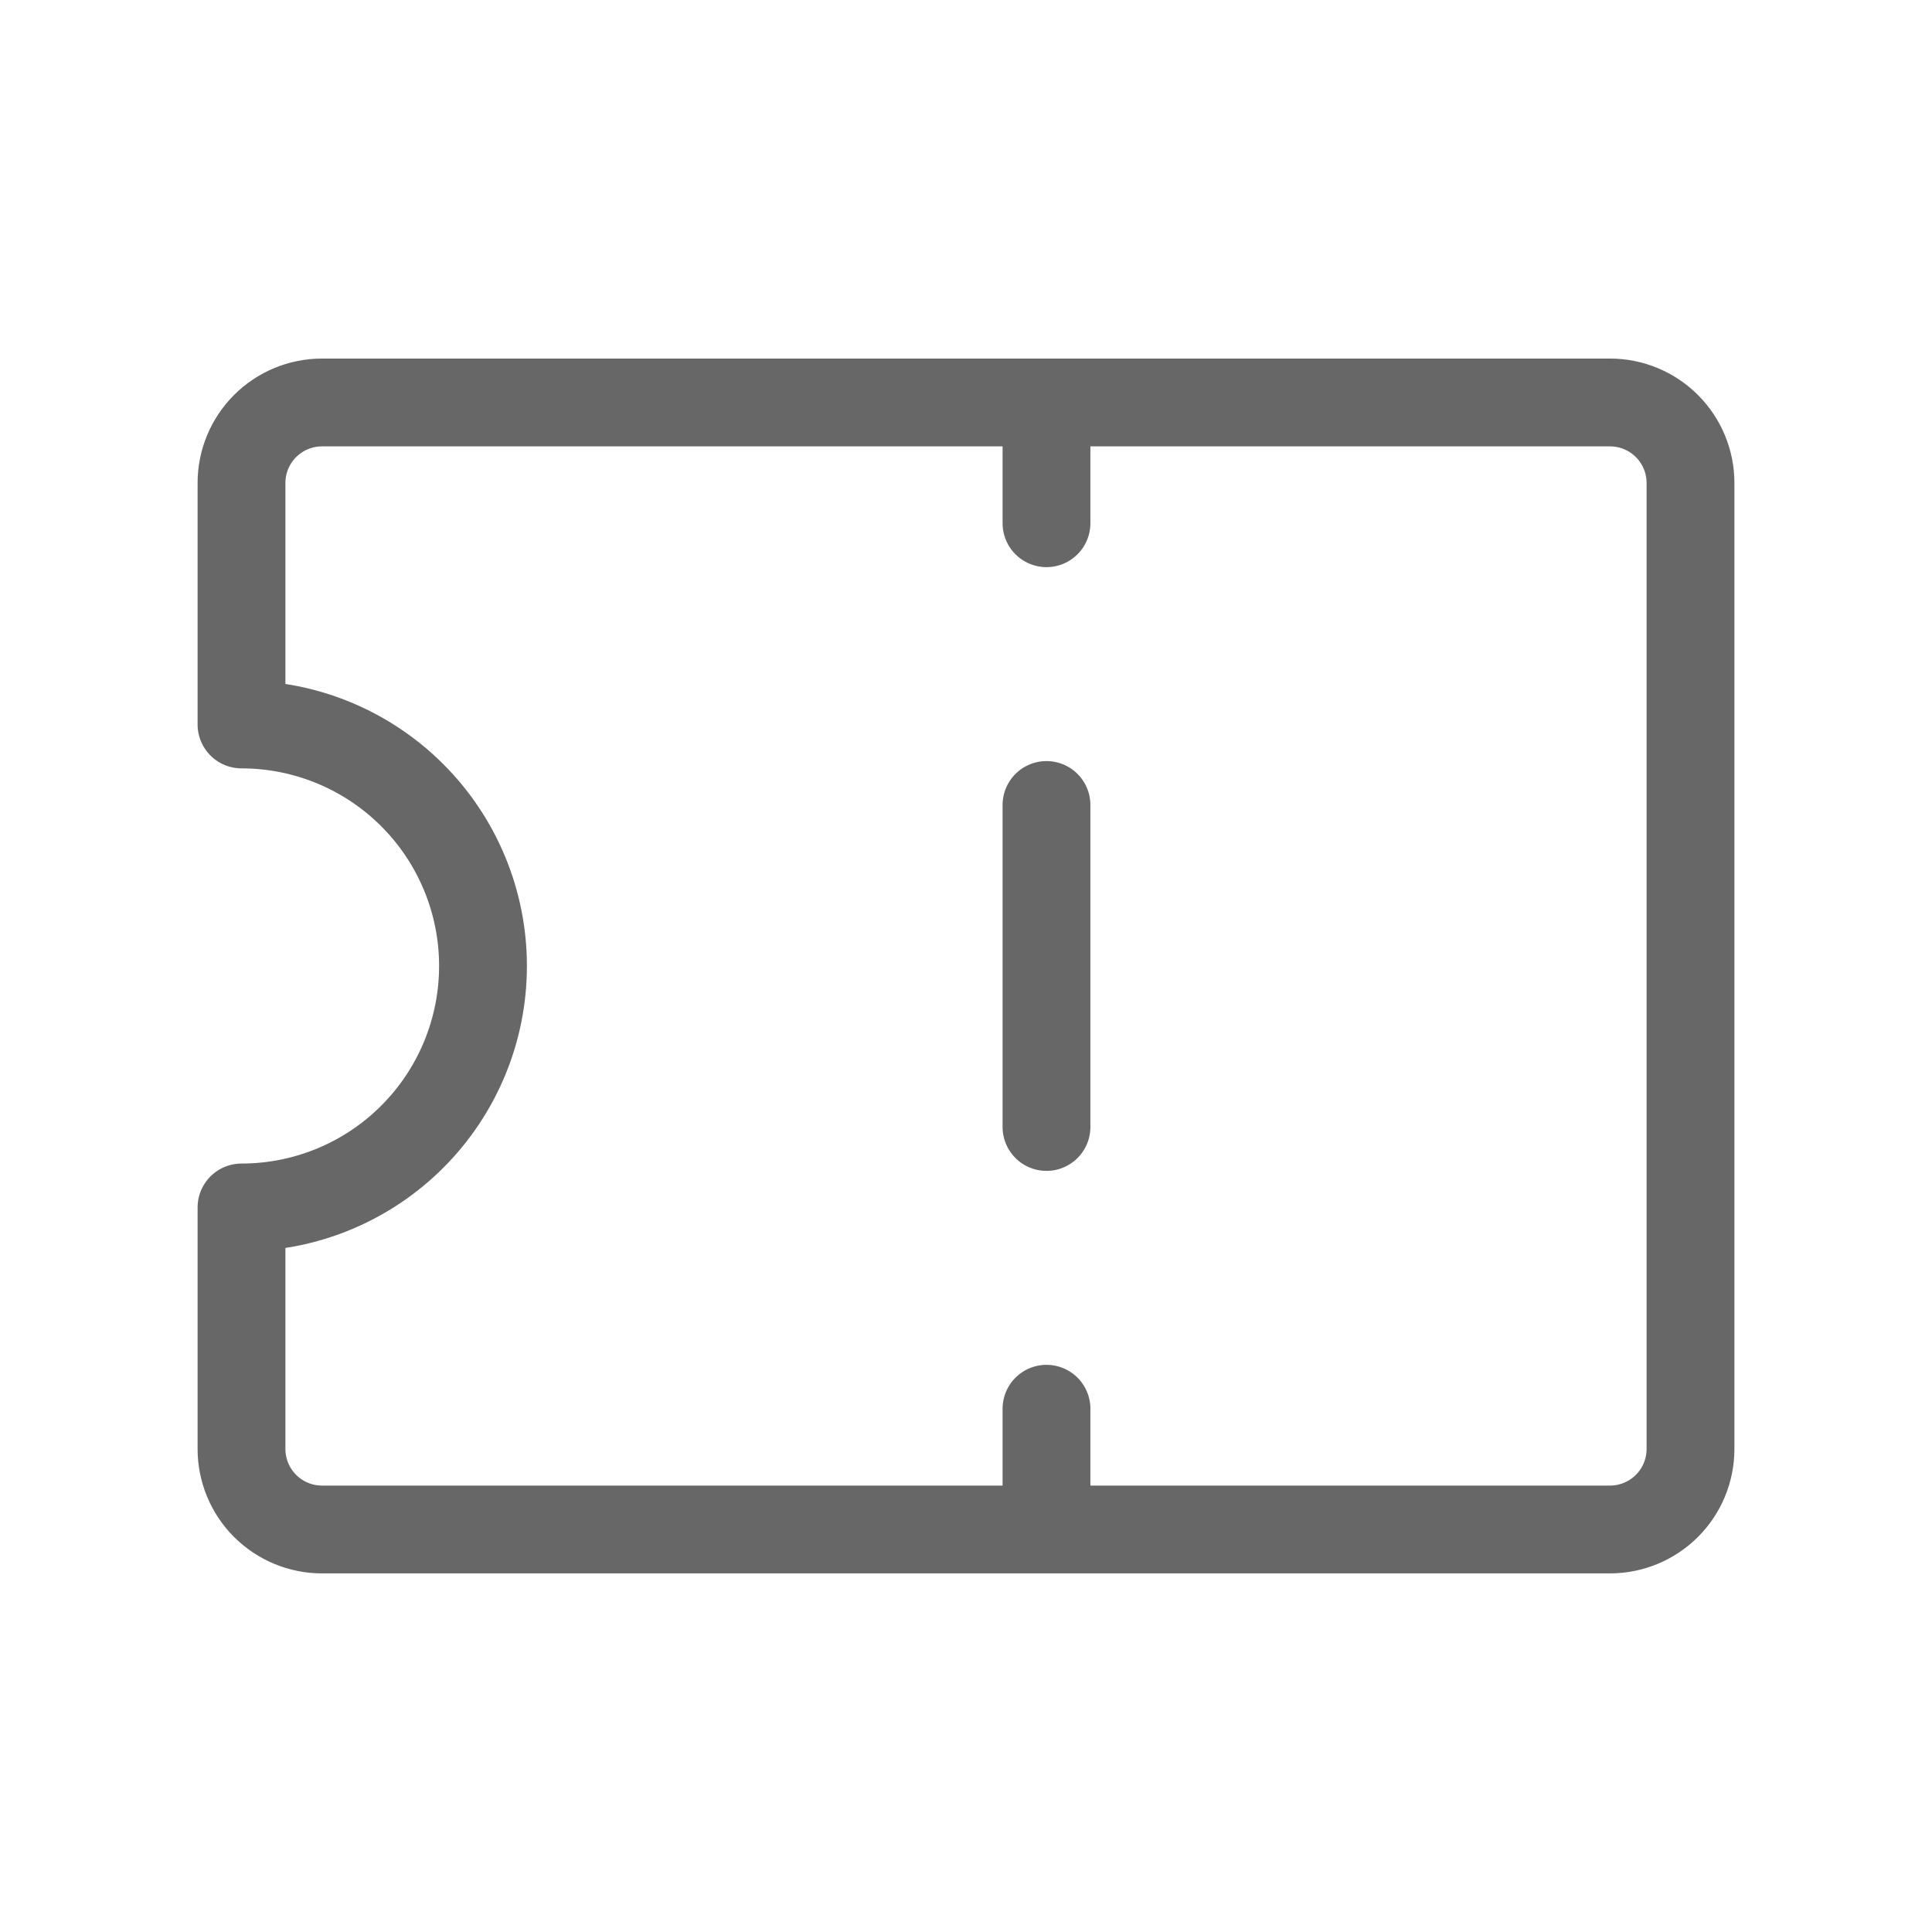 <svg width="44" height="44" viewBox="0 0 44 44" fill="none" xmlns="http://www.w3.org/2000/svg">
<path d="M23.833 32.083V34.833M23.833 9.166V11.916M23.833 18.333V25.666M38.5 10.999V32.999C38.5 33.486 38.307 33.952 37.963 34.296C37.619 34.639 37.153 34.833 36.667 34.833H7.333C6.847 34.833 6.381 34.639 6.037 34.296C5.693 33.952 5.5 33.486 5.5 32.999V27.499C6.959 27.499 8.358 26.92 9.389 25.888C10.421 24.857 11 23.458 11 21.999C11 20.541 10.421 19.142 9.389 18.11C8.358 17.079 6.959 16.499 5.5 16.499V10.999C5.5 10.513 5.693 10.047 6.037 9.703C6.381 9.359 6.847 9.166 7.333 9.166H36.667C37.153 9.166 37.619 9.359 37.963 9.703C38.307 10.047 38.5 10.513 38.5 10.999Z" stroke="#676768" stroke-width="2" stroke-linecap="round" stroke-linejoin="round"/>
</svg>

